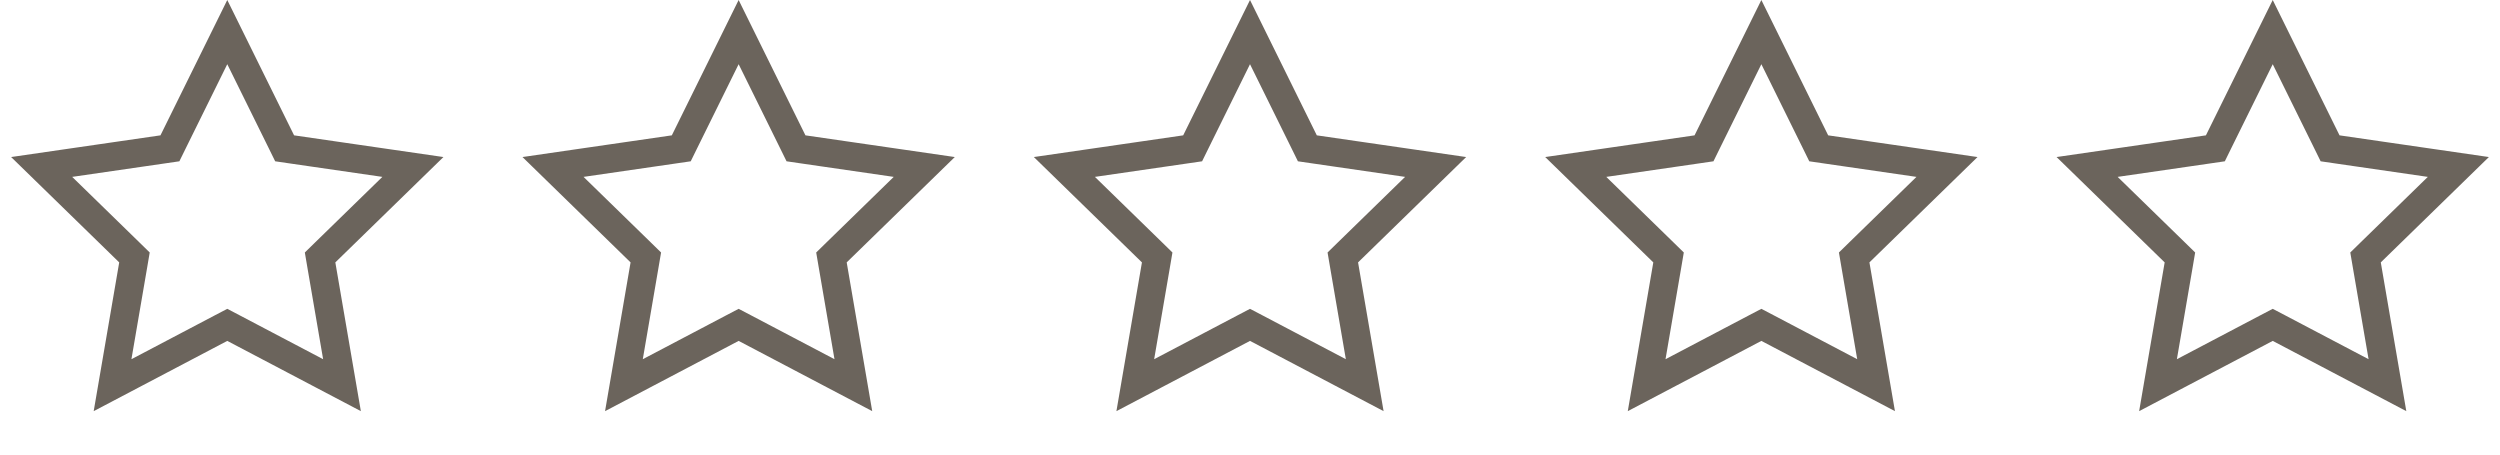 <svg width="88" height="16" viewBox="0 0 88 16" fill="none" xmlns="http://www.w3.org/2000/svg">
<path d="M8 1.13L9.903 4.985L10.019 5.221L10.279 5.259L14.534 5.877L11.455 8.878L11.267 9.062L11.311 9.321L12.038 13.558L8.233 11.557L8 11.435L7.767 11.557L3.962 13.558L4.689 9.321L4.733 9.062L4.545 8.878L1.466 5.877L5.721 5.259L5.981 5.221L6.097 4.985L8 1.13Z" stroke="#6B645C"/>
<path d="M26 1.13L27.903 4.985L28.019 5.221L28.279 5.259L32.534 5.877L29.455 8.878L29.267 9.062L29.311 9.321L30.038 13.558L26.233 11.557L26 11.435L25.767 11.557L21.962 13.558L22.689 9.321L22.733 9.062L22.545 8.878L19.466 5.877L23.721 5.259L23.981 5.221L24.097 4.985L26 1.13Z" stroke="#6B645C"/>
<path d="M44 1.13L45.903 4.985L46.019 5.221L46.279 5.259L50.534 5.877L47.455 8.878L47.267 9.062L47.311 9.321L48.038 13.558L44.233 11.557L44 11.435L43.767 11.557L39.962 13.558L40.689 9.321L40.733 9.062L40.545 8.878L37.466 5.877L41.721 5.259L41.981 5.221L42.097 4.985L44 1.13Z" stroke="#6B645C"/>
<path d="M62 1.13L63.903 4.985L64.019 5.221L64.279 5.259L68.534 5.877L65.455 8.878L65.267 9.062L65.311 9.321L66.038 13.558L62.233 11.557L62 11.435L61.767 11.557L57.962 13.558L58.689 9.321L58.733 9.062L58.545 8.878L55.466 5.877L59.721 5.259L59.981 5.221L60.097 4.985L62 1.13Z" stroke="#6B645C"/>
<path d="M80 1.13L81.903 4.985L82.019 5.221L82.279 5.259L86.534 5.877L83.455 8.878L83.267 9.062L83.311 9.321L84.038 13.558L80.233 11.557L80 11.435L79.767 11.557L75.962 13.558L76.689 9.321L76.733 9.062L76.545 8.878L73.466 5.877L77.721 5.259L77.981 5.221L78.097 4.985L80 1.13Z" stroke="#6B645C"/>
</svg>
